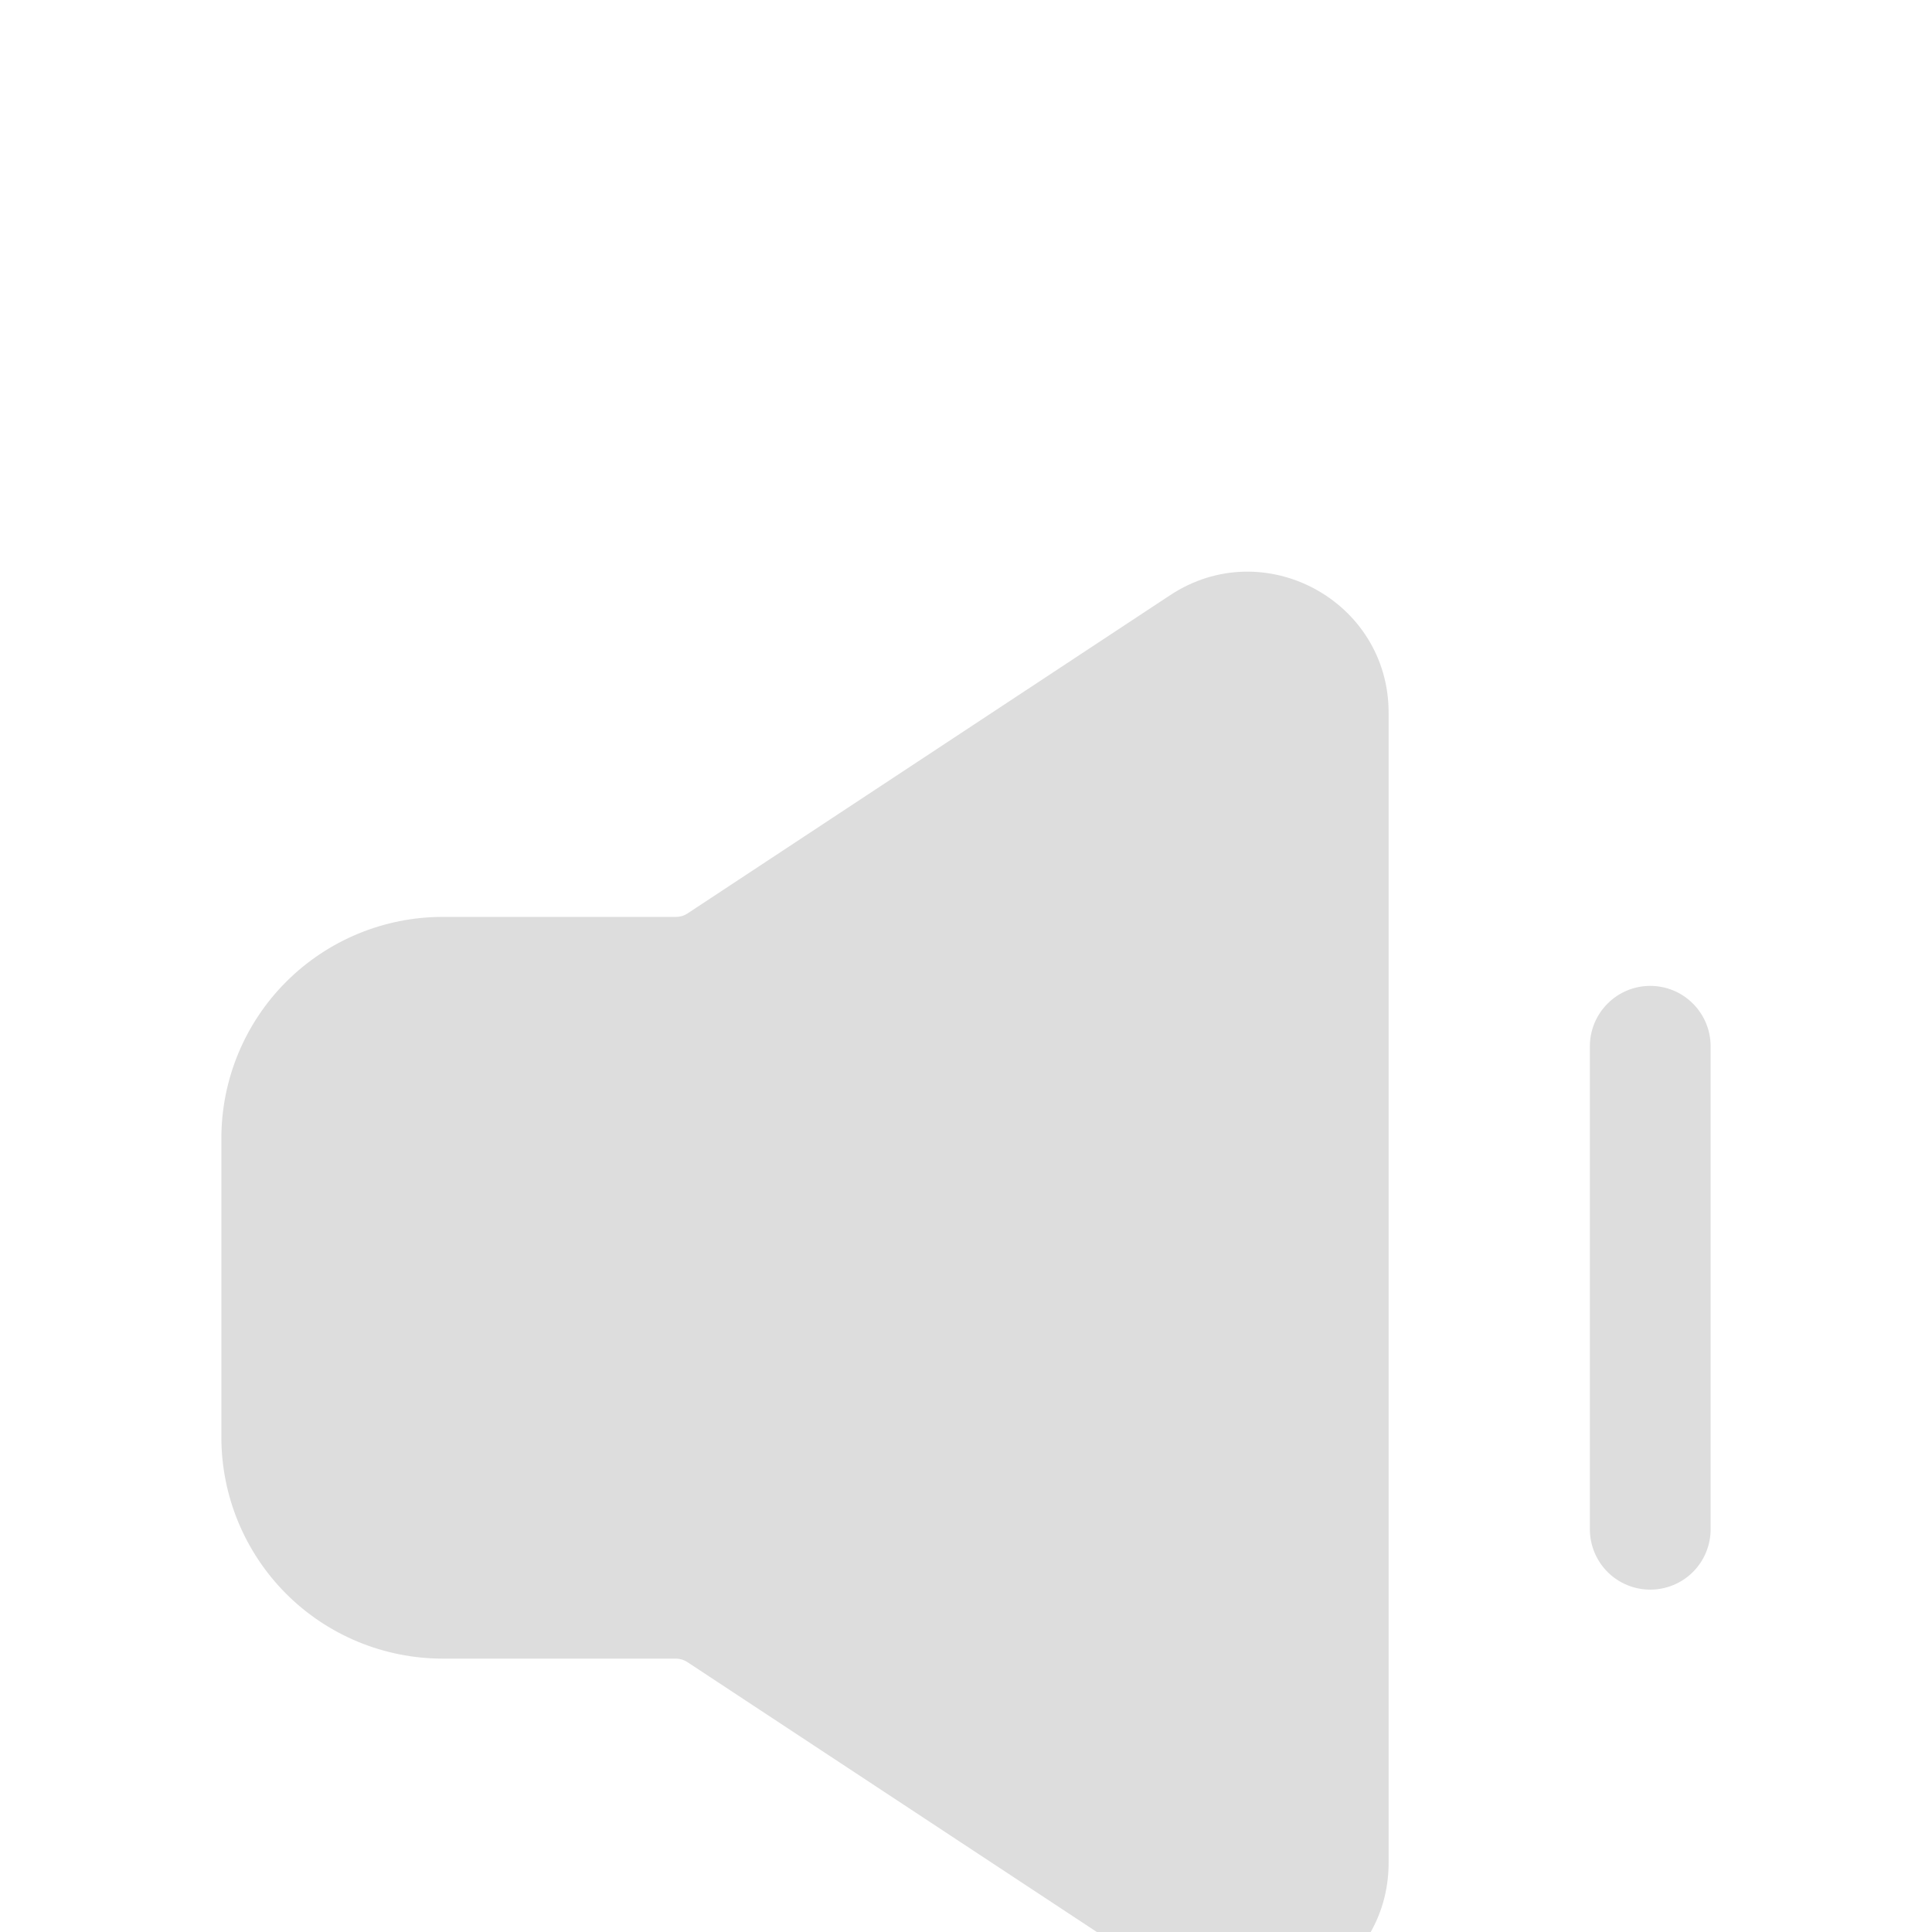 <svg width="24" height="24" viewBox="0 0 24 24" fill="none" xmlns="http://www.w3.org/2000/svg">
<g filter="url(#filter0_dd_1_18)">
<path fill-rule="evenodd" clip-rule="evenodd" d="M14.537 3.393C15.7 2.626 17.25 3.461 17.25 4.854V19.14C17.25 20.534 15.7 21.368 14.537 20.601L8.537 16.646C8.496 16.619 8.449 16.605 8.4 16.604H5.5C4.771 16.604 4.071 16.315 3.555 15.799C3.04 15.283 2.75 14.584 2.75 13.854V10.14C2.75 9.411 3.04 8.711 3.555 8.196C4.071 7.68 4.771 7.39 5.5 7.39H8.4C8.449 7.39 8.497 7.376 8.538 7.349L14.537 3.393ZM20.5 8.247C20.699 8.247 20.89 8.326 21.03 8.467C21.171 8.608 21.25 8.798 21.25 8.997V14.997C21.25 15.196 21.171 15.387 21.03 15.528C20.89 15.668 20.699 15.747 20.5 15.747C20.301 15.747 20.11 15.668 19.97 15.528C19.829 15.387 19.75 15.196 19.75 14.997V8.997C19.75 8.798 19.829 8.608 19.97 8.467C20.11 8.326 20.301 8.247 20.5 8.247Z" fill="#DDDDDD"/>
</g>
<defs>
<filter id="filter0_dd_1_18" x="-17.25" y="-16.898" width="58.5" height="61.792" filterUnits="userSpaceOnUse" color-interpolation-filters="sRGB">
<feFlood flood-opacity="0" result="BackgroundImageFix"/>
<feColorMatrix in="SourceAlpha" type="matrix" values="0 0 0 0 0 0 0 0 0 0 0 0 0 0 0 0 0 0 127 0" result="hardAlpha"/>
<feOffset/>
<feGaussianBlur stdDeviation="10"/>
<feComposite in2="hardAlpha" operator="out"/>
<feColorMatrix type="matrix" values="0 0 0 0 1 0 0 0 0 1 0 0 0 0 1 0 0 0 0.5 0"/>
<feBlend mode="normal" in2="BackgroundImageFix" result="effect1_dropShadow_1_18"/>
<feColorMatrix in="SourceAlpha" type="matrix" values="0 0 0 0 0 0 0 0 0 0 0 0 0 0 0 0 0 0 127 0" result="hardAlpha"/>
<feOffset dy="4"/>
<feGaussianBlur stdDeviation="10"/>
<feComposite in2="hardAlpha" operator="out"/>
<feColorMatrix type="matrix" values="0 0 0 0 1 0 0 0 0 1 0 0 0 0 1 0 0 0 0.25 0"/>
<feBlend mode="normal" in2="effect1_dropShadow_1_18" result="effect2_dropShadow_1_18"/>
<feBlend mode="normal" in="SourceGraphic" in2="effect2_dropShadow_1_18" result="shape"/>
</filter>
</defs>
</svg>
